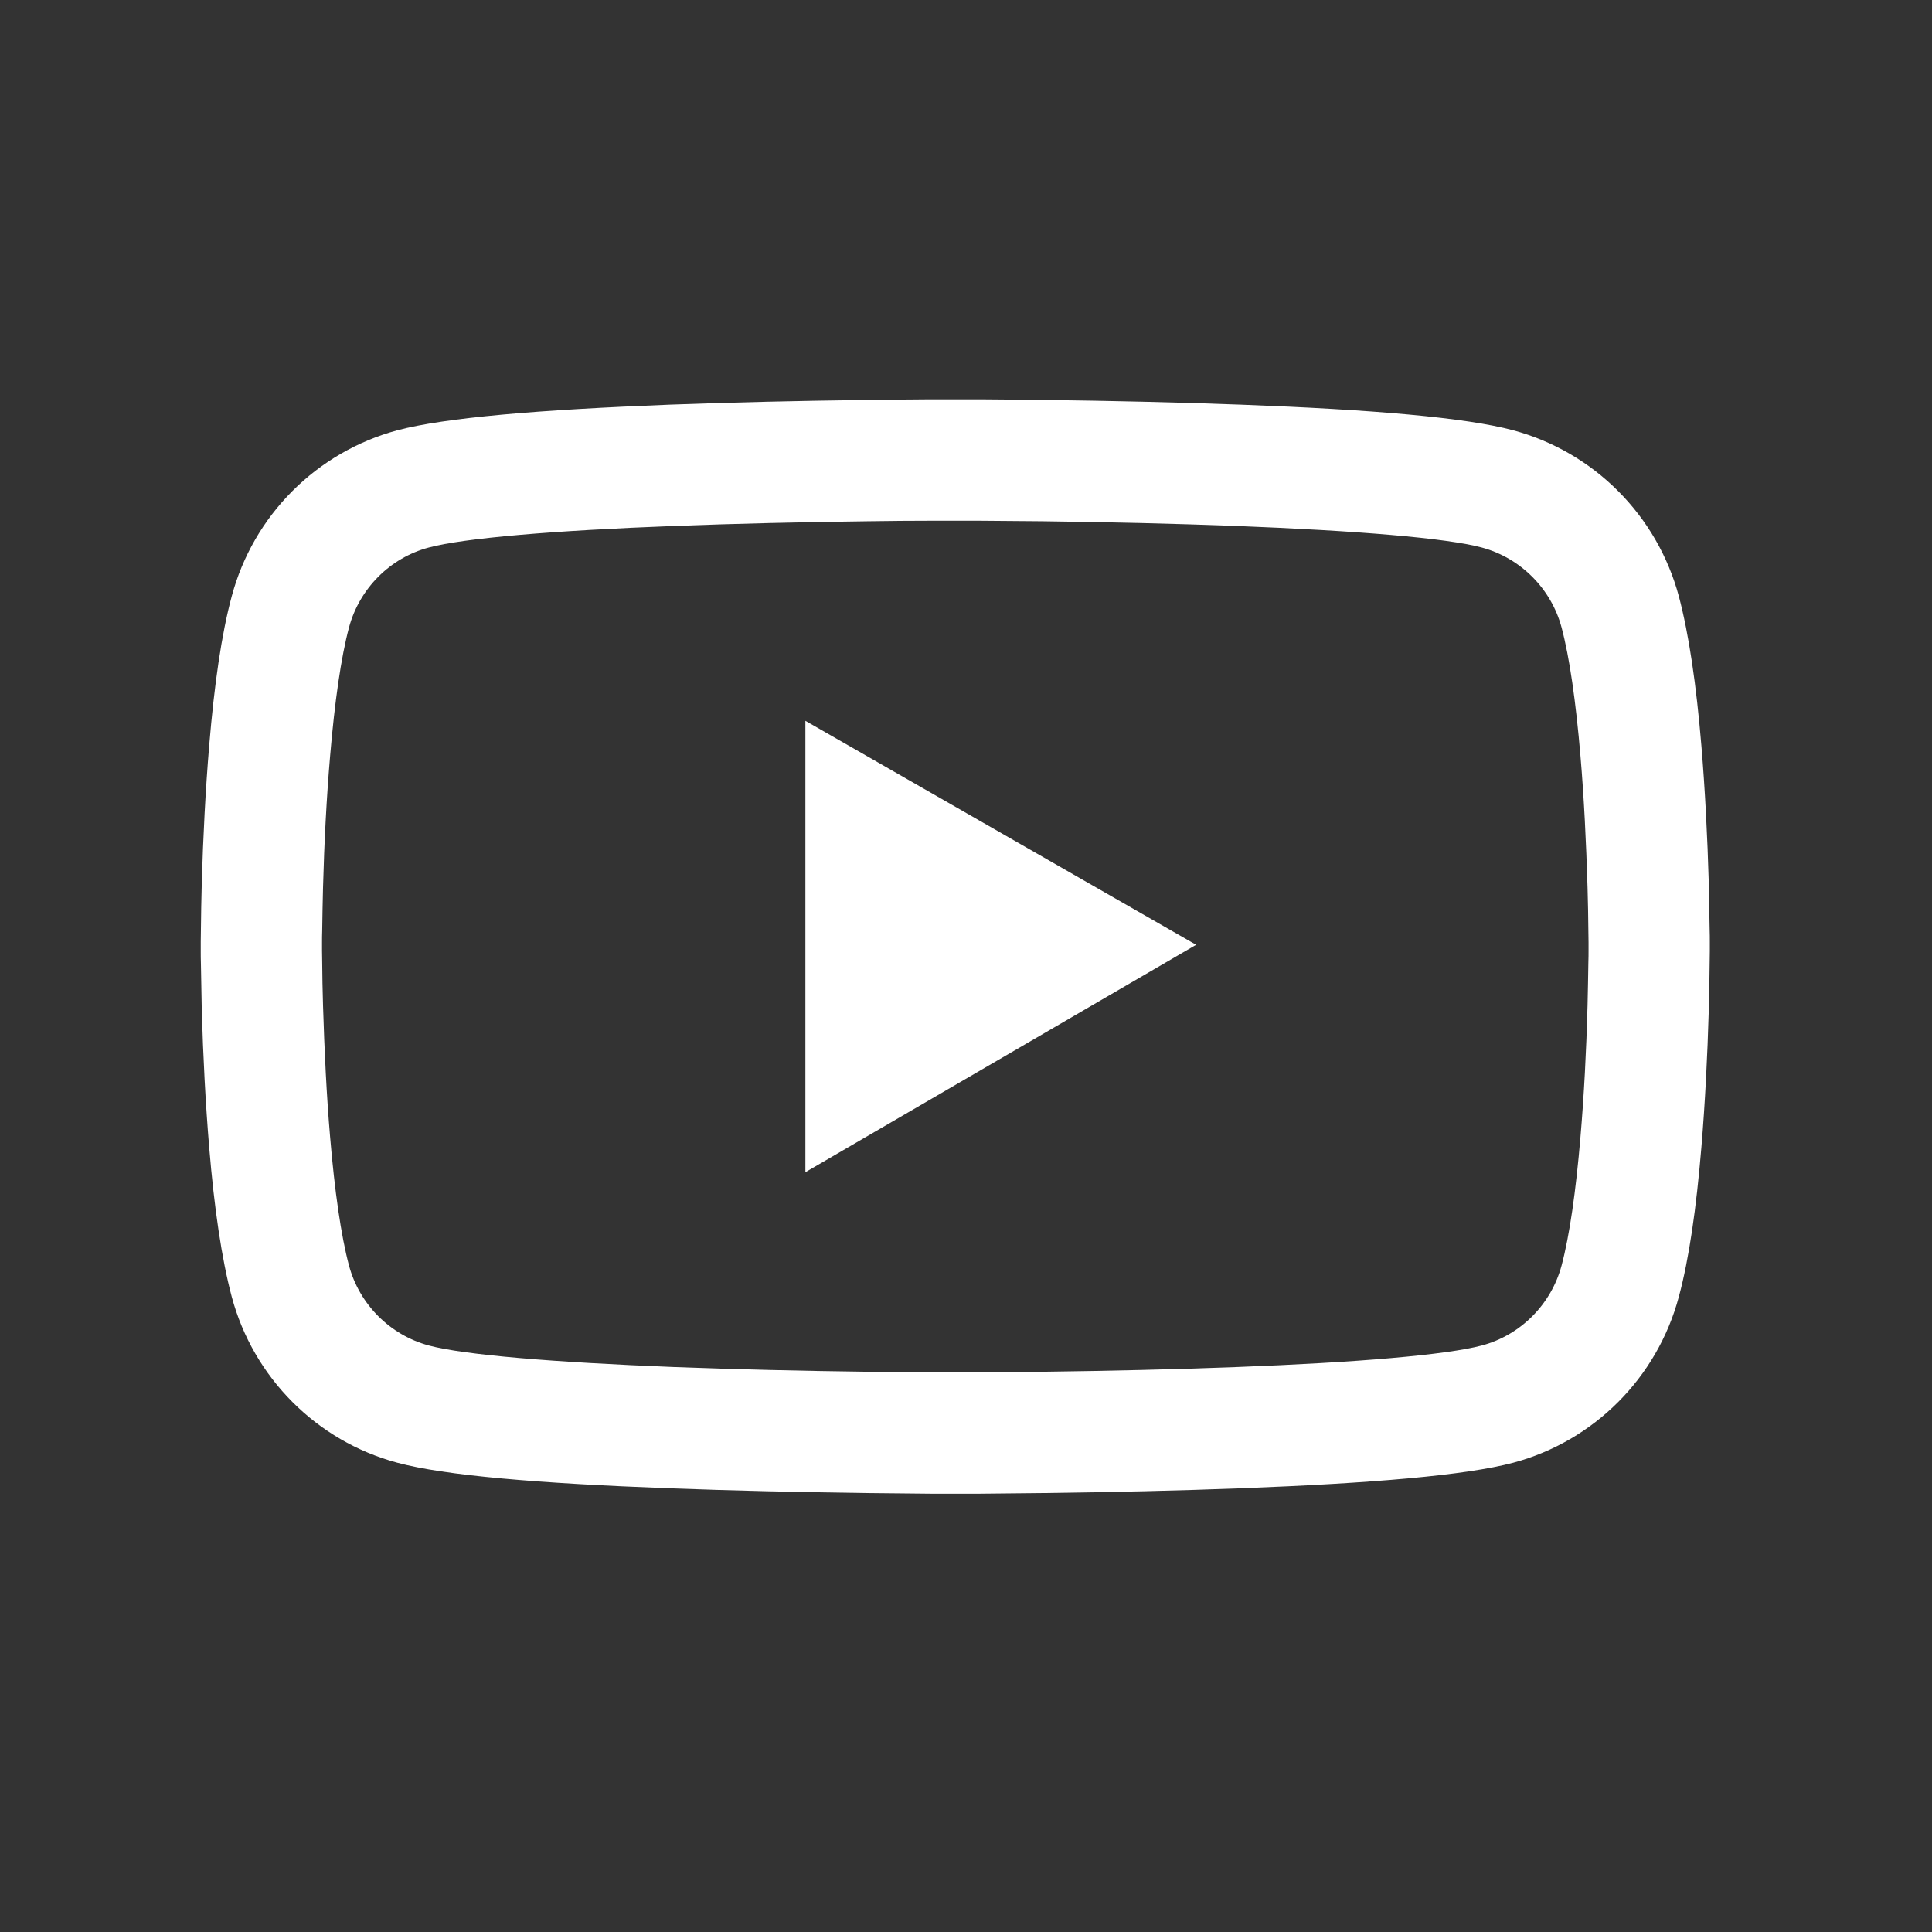 <svg width="44" height="44" viewBox="0 0 44 44" fill="none" xmlns="http://www.w3.org/2000/svg">
<rect x="0" y="0" width="44" height="44" fill="#333333" stroke="none"/>
<mask id="mask0_137_93" style="mask-type:alpha" maskUnits="userSpaceOnUse" x="0" y="0" width="44" height="44">
<rect x="0.201" width="43.109" height="43.109" fill="#D9D9D9"/>
</mask>
<g mask="url(#mask0_137_93)">
</g>
<path d="M38.94 21.448C38.94 21.364 38.94 21.268 38.936 21.157C38.932 20.846 38.924 20.497 38.917 20.125C38.886 19.055 38.832 17.989 38.748 16.984C38.633 15.599 38.464 14.444 38.234 13.578C37.991 12.673 37.515 11.848 36.853 11.185C36.192 10.522 35.368 10.044 34.464 9.8C33.378 9.508 31.253 9.328 28.261 9.216C26.838 9.163 25.316 9.128 23.793 9.109C23.26 9.101 22.765 9.098 22.32 9.094H21.192C20.747 9.098 20.252 9.101 19.719 9.109C18.197 9.128 16.674 9.163 15.251 9.216C12.259 9.332 10.13 9.512 9.048 9.8C8.144 10.044 7.32 10.521 6.658 11.184C5.996 11.847 5.52 12.673 5.278 13.578C5.044 14.444 4.879 15.599 4.764 16.984C4.68 17.989 4.626 19.055 4.595 20.125C4.584 20.497 4.58 20.846 4.576 21.157C4.576 21.268 4.572 21.364 4.572 21.448V21.663C4.572 21.748 4.572 21.843 4.576 21.955C4.58 22.265 4.587 22.614 4.595 22.987C4.626 24.057 4.68 25.123 4.764 26.128C4.879 27.513 5.048 28.667 5.278 29.534C5.769 31.371 7.211 32.821 9.048 33.312C10.13 33.604 12.259 33.784 15.251 33.895C16.674 33.949 18.197 33.983 19.719 34.003C20.252 34.01 20.747 34.014 21.192 34.018H22.32C22.765 34.014 23.26 34.01 23.793 34.003C25.316 33.983 26.838 33.949 28.261 33.895C31.253 33.78 33.382 33.6 34.464 33.312C36.301 32.821 37.743 31.375 38.234 29.534C38.468 28.667 38.633 27.513 38.748 26.128C38.832 25.123 38.886 24.057 38.917 22.987C38.928 22.614 38.932 22.265 38.936 21.955C38.936 21.843 38.94 21.748 38.94 21.663V21.448ZM36.178 21.648C36.178 21.729 36.178 21.817 36.174 21.92C36.17 22.219 36.163 22.549 36.155 22.906C36.128 23.926 36.075 24.947 35.994 25.894C35.89 27.129 35.745 28.142 35.564 28.821C35.327 29.707 34.629 30.409 33.746 30.643C32.941 30.857 30.912 31.03 28.154 31.134C26.758 31.187 25.254 31.222 23.754 31.241C23.229 31.249 22.742 31.252 22.305 31.252H21.207L19.758 31.241C18.258 31.222 16.758 31.187 15.358 31.134C12.6 31.026 10.567 30.857 9.766 30.643C8.883 30.405 8.185 29.707 7.948 28.821C7.767 28.142 7.622 27.129 7.518 25.894C7.437 24.947 7.388 23.926 7.357 22.906C7.345 22.549 7.341 22.216 7.338 21.92C7.338 21.817 7.334 21.725 7.334 21.648V21.464C7.334 21.383 7.334 21.295 7.338 21.192C7.341 20.892 7.349 20.562 7.357 20.206C7.384 19.185 7.437 18.165 7.518 17.218C7.622 15.983 7.767 14.97 7.948 14.291C8.185 13.405 8.883 12.703 9.766 12.469C10.571 12.254 12.6 12.082 15.358 11.978C16.754 11.925 18.258 11.89 19.758 11.871C20.283 11.863 20.77 11.859 21.207 11.859H22.305L23.754 11.871C25.254 11.89 26.754 11.925 28.154 11.978C30.912 12.086 32.945 12.254 33.746 12.469C34.629 12.707 35.327 13.405 35.564 14.291C35.745 14.97 35.89 15.983 35.994 17.218C36.075 18.165 36.124 19.185 36.155 20.206C36.167 20.562 36.17 20.896 36.174 21.192C36.174 21.295 36.178 21.387 36.178 21.464V21.648ZM18.342 26.696L27.241 21.517L18.342 16.416V26.696Z" fill="white"/>
</svg>
